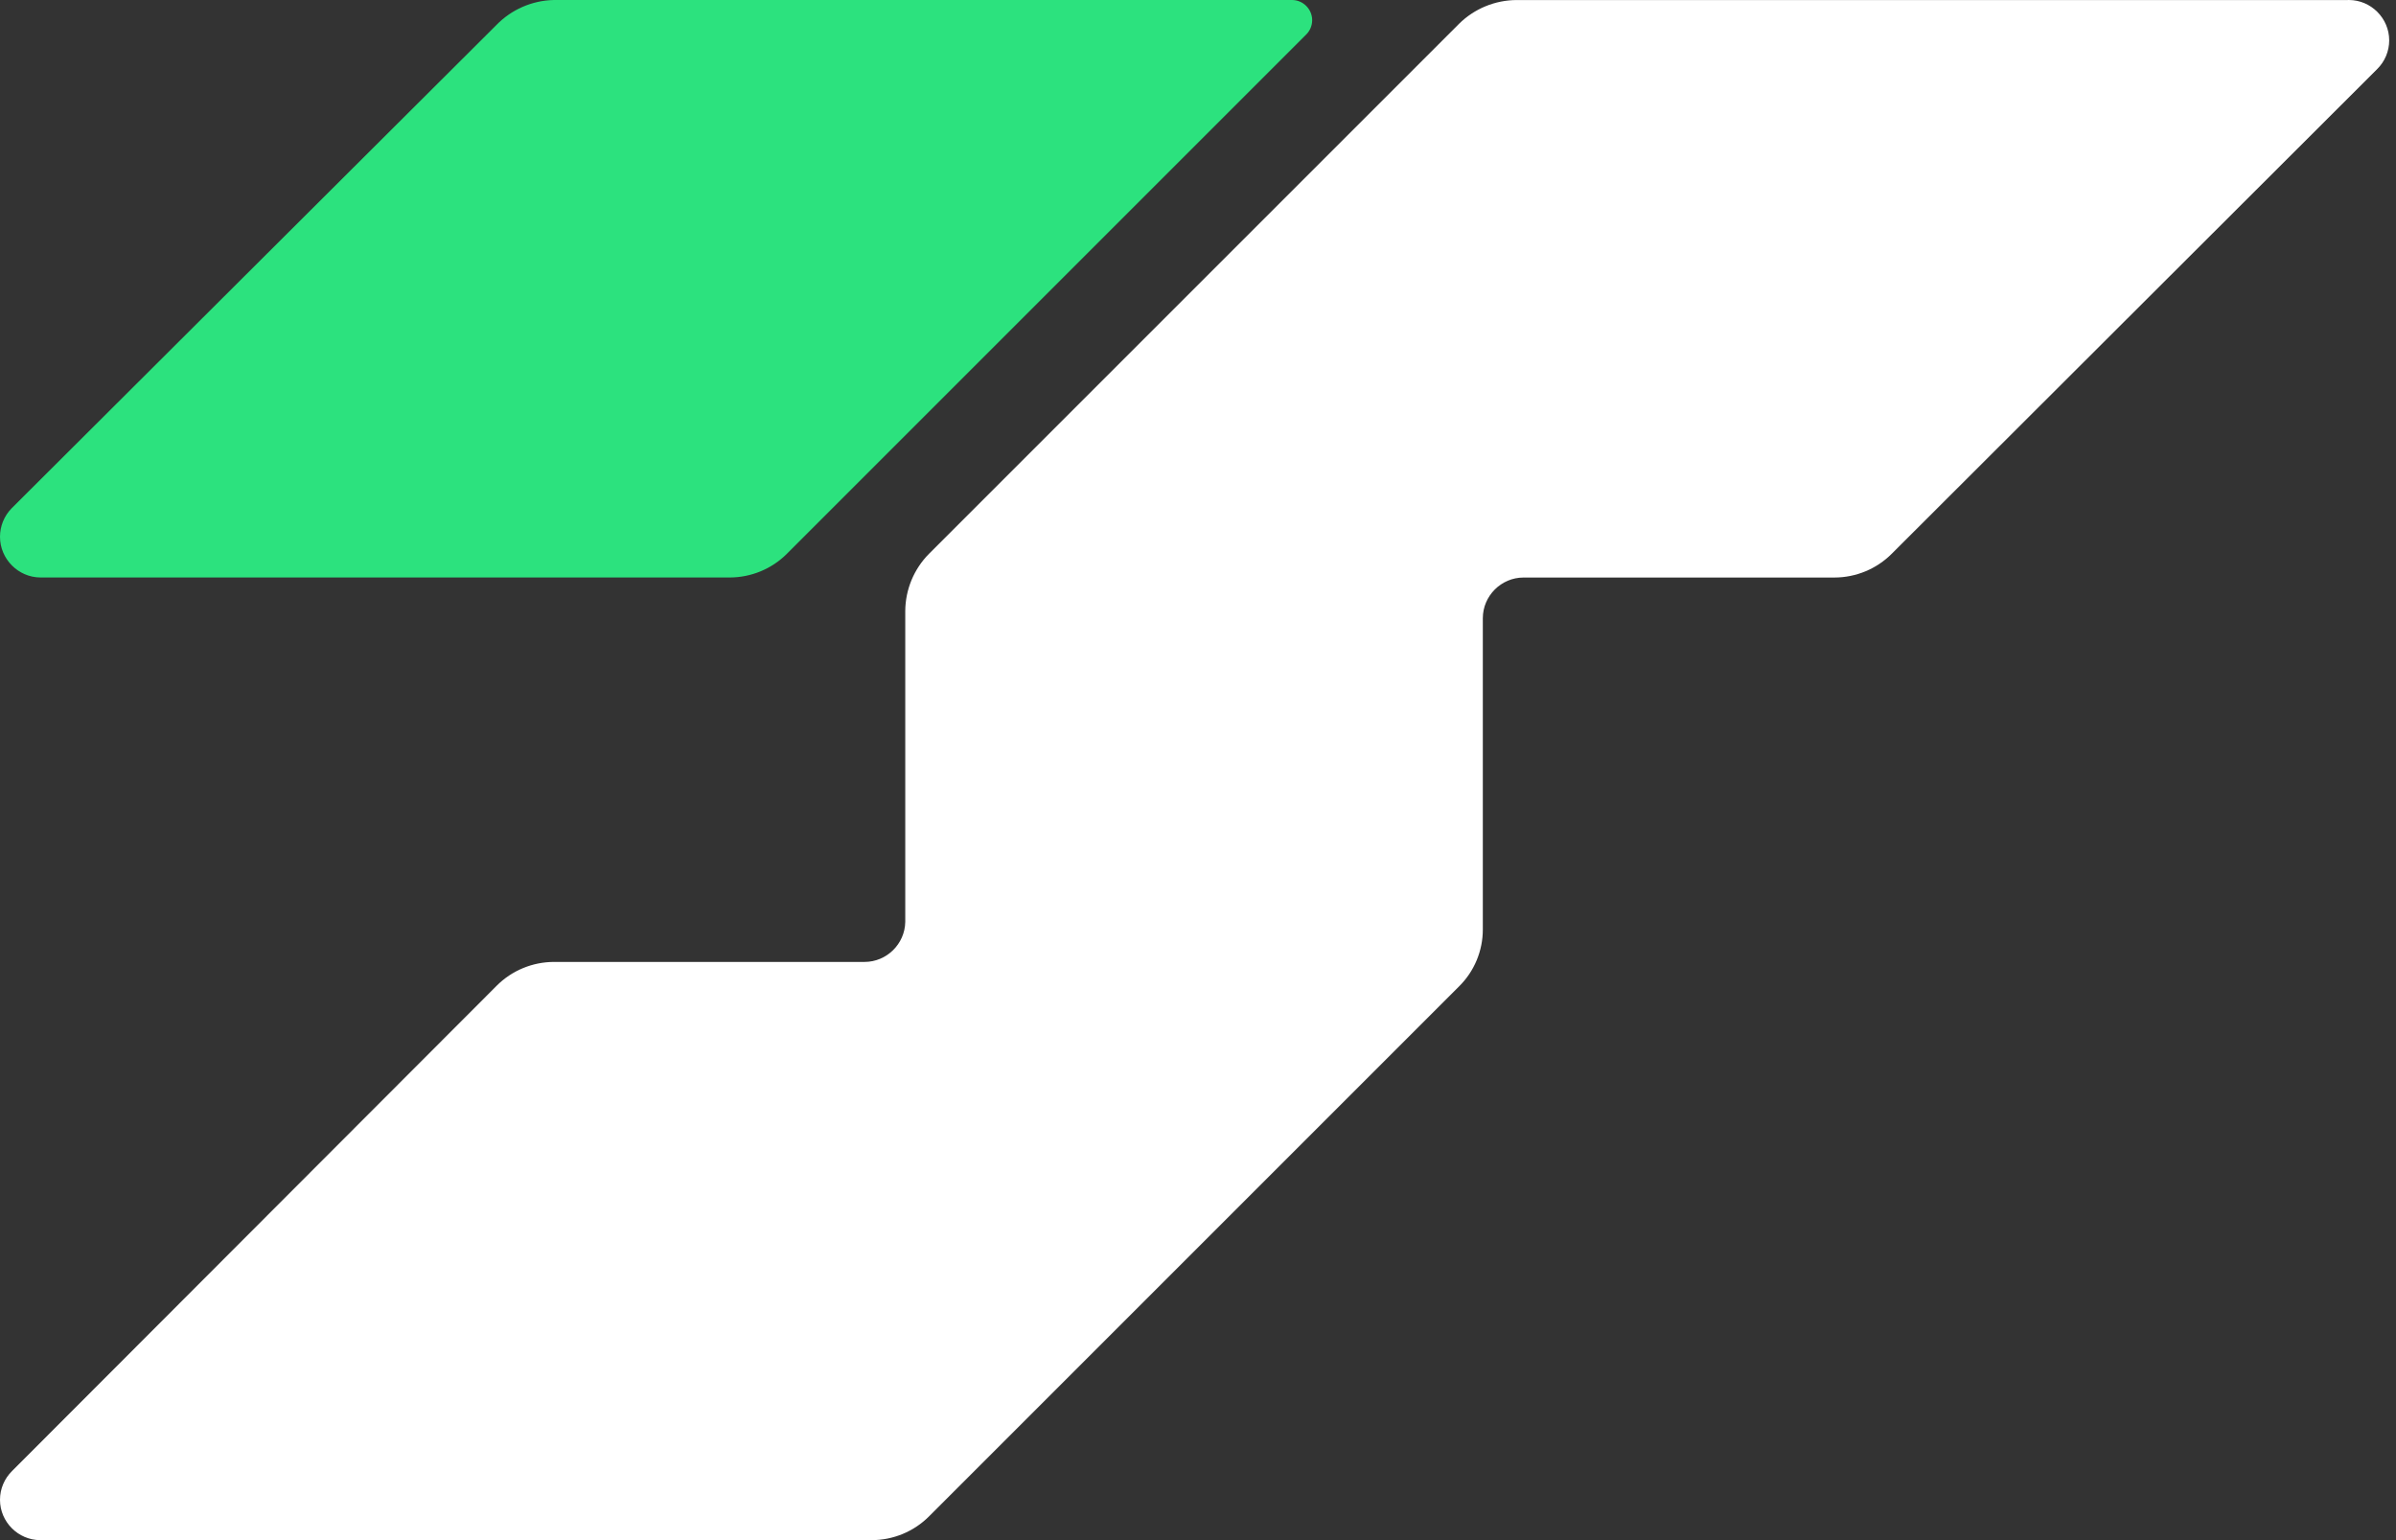 <svg width="112" height="72" viewBox="0 0 112 72" fill="none" xmlns="http://www.w3.org/2000/svg">
  <rect x="0" y="0" width="112" height="72" fill="#333333" stroke="none"/>
  <path d="M61.055 1.617L36.786 25.886C36.077 26.596 35.112 26.996 34.108 26.997H1.89C0.851 26.991 0 26.133 0 25.094C0 24.597 0.195 24.119 0.542 23.764L23.194 1.179C23.902 0.446 24.87 0.022 25.889 0H60.398C60.913 0.002 61.337 0.428 61.337 0.943C61.337 1.196 61.235 1.44 61.055 1.617Z" fill="#2CE27E"/>
  <path d="M109.734 0.002H70.897C69.888 0.005 68.92 0.404 68.202 1.113L43.428 25.887C42.721 26.6 42.322 27.561 42.316 28.565V43.1C42.298 44.13 41.446 44.969 40.413 44.969C40.402 44.969 40.392 44.969 40.38 44.969H25.896C24.892 44.971 23.927 45.37 23.218 46.081L0.566 68.766C0.204 69.122 0 69.607 0 70.114C0 71.148 0.851 72 1.886 72C1.89 72 1.893 72 1.896 72H40.75C41.754 71.998 42.719 71.599 43.428 70.888L68.202 46.114C68.918 45.409 69.319 44.442 69.314 43.437V28.902C69.314 27.858 70.173 26.999 71.217 26.999H85.751C86.755 26.997 87.72 26.598 88.429 25.887L111.115 3.235C111.477 2.88 111.682 2.395 111.682 1.886C111.682 0.852 110.83 0 109.796 0C109.776 0 109.754 0.002 109.734 0.002Z" fill="white"/>
</svg>
